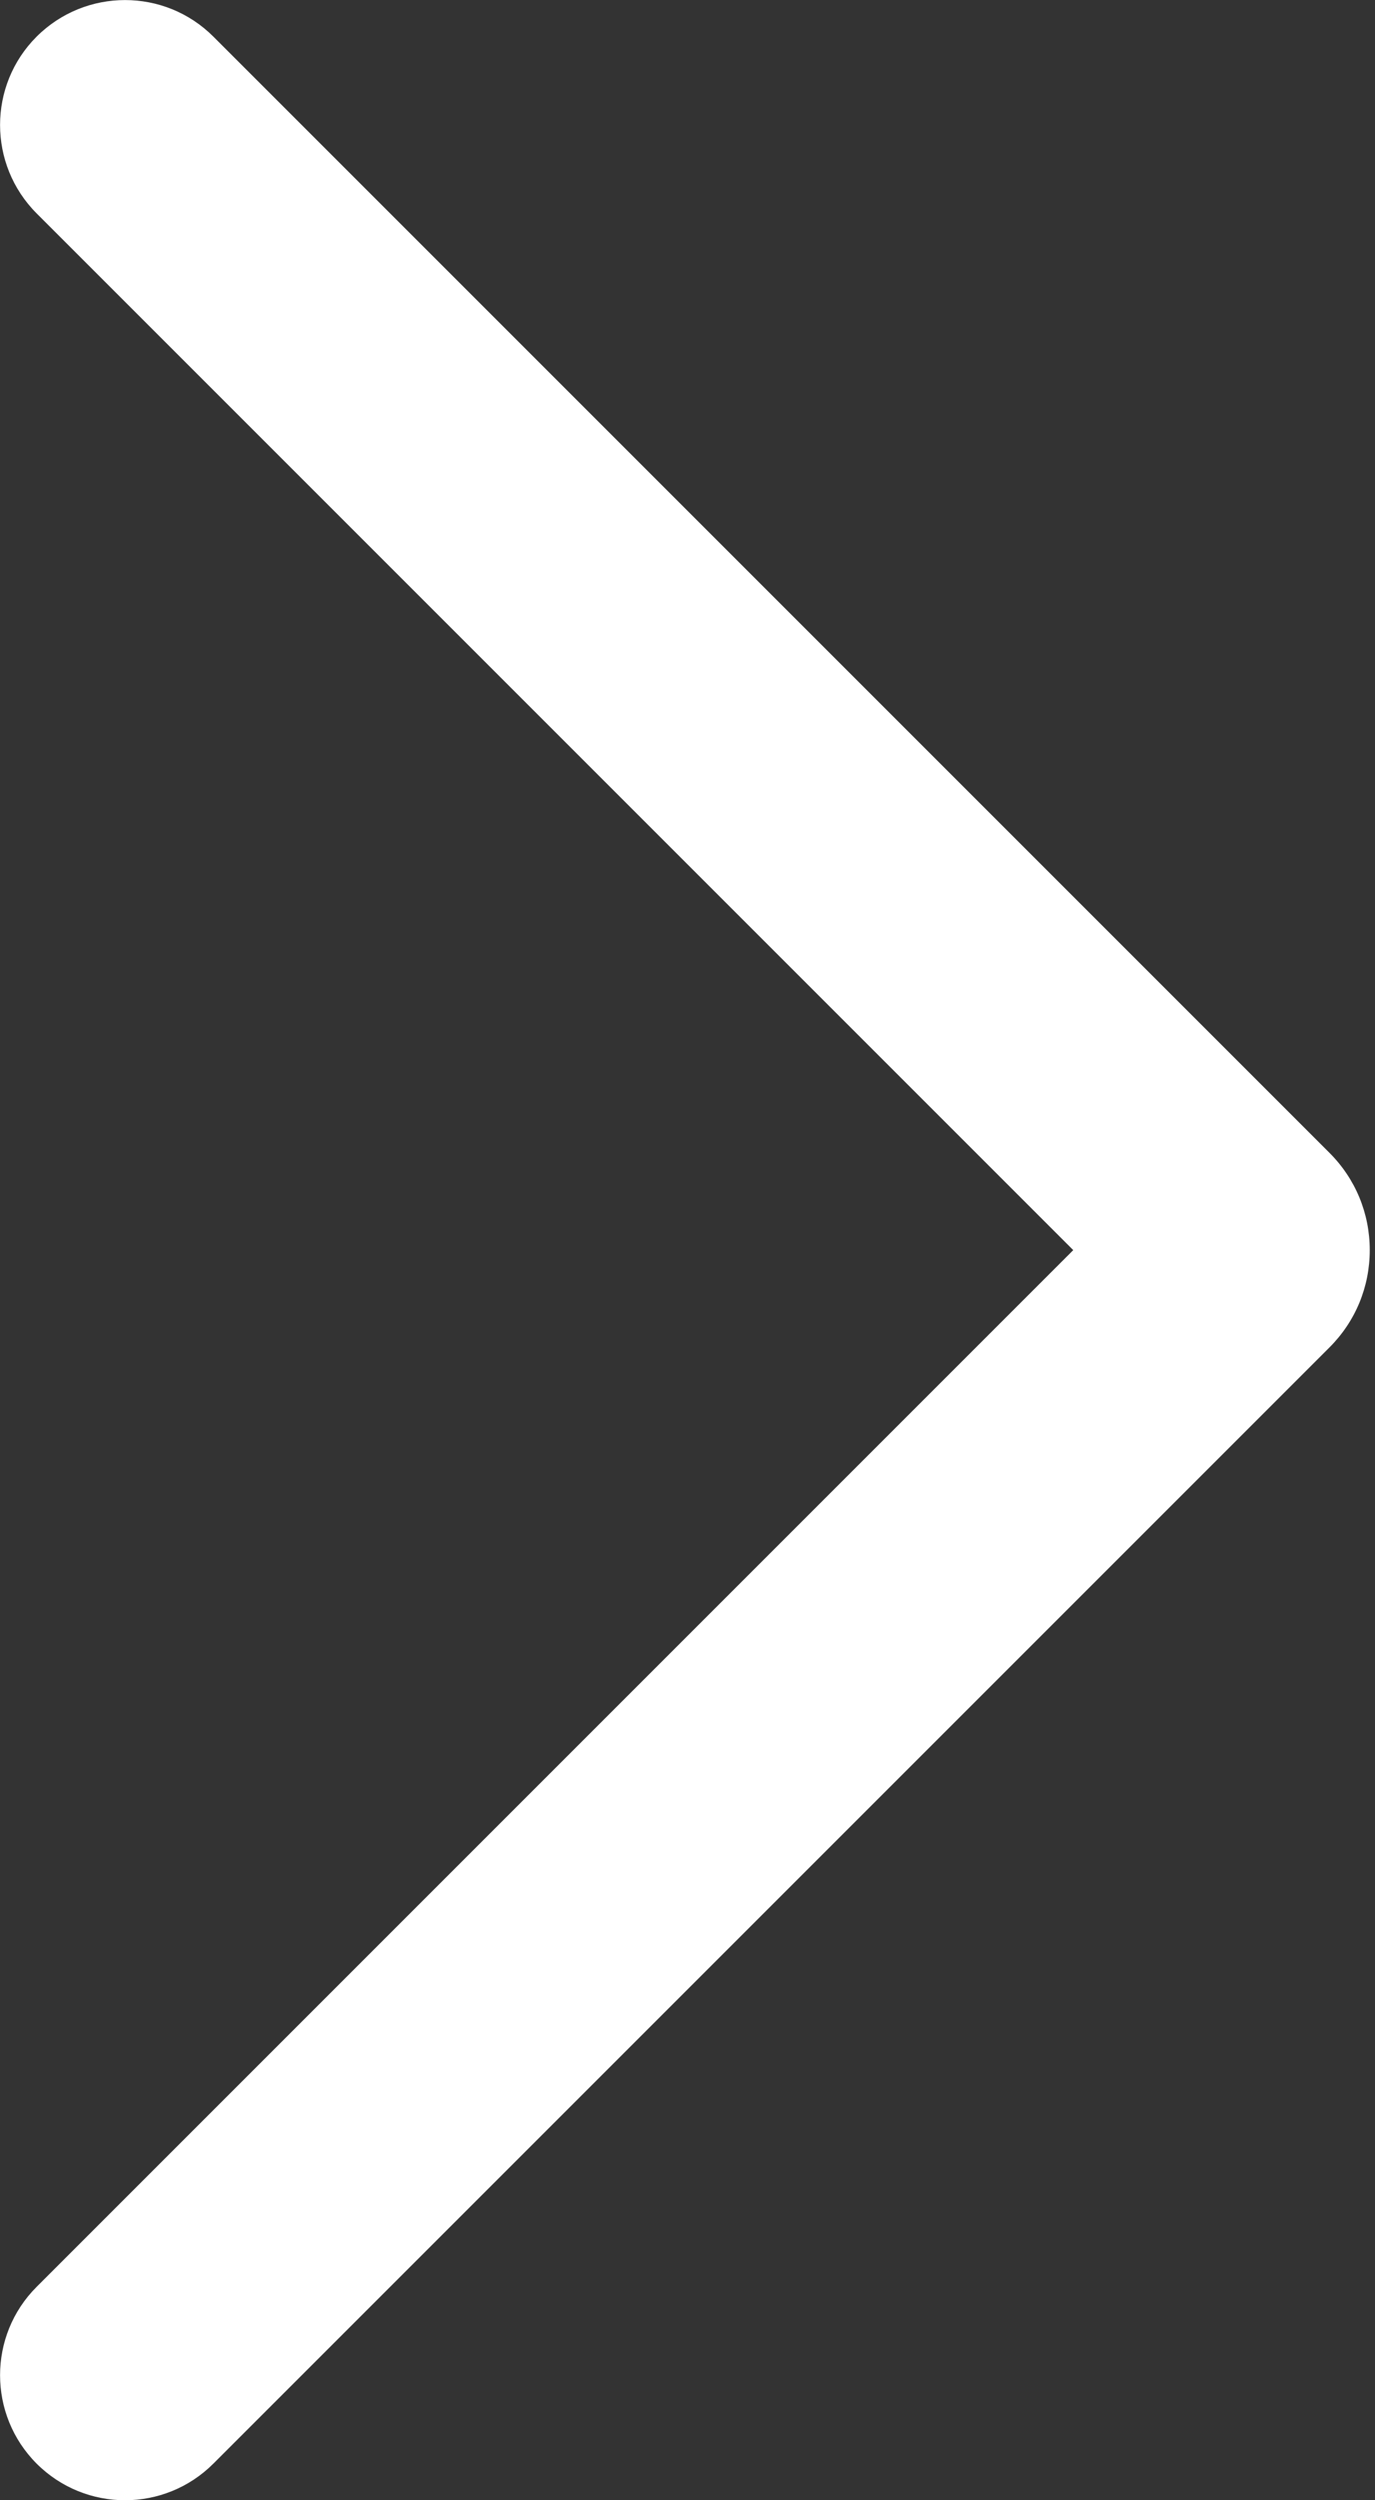 <svg width="11" height="20" viewBox="0 0 11 20" fill="none" xmlns="http://www.w3.org/2000/svg">
<rect x="0" y="0" width="11" height="20" fill="#333333" stroke="none"/>
<path d="M1 20C0.744 20 0.488 19.902 0.293 19.707C-0.097 19.316 -0.097 18.683 0.293 18.293L8.586 10L0.293 1.707C-0.097 1.316 -0.097 0.683 0.293 0.293C0.684 -0.097 1.317 -0.097 1.707 0.293L10.636 9.222C10.844 9.43 10.958 9.706 10.958 10C10.958 10.294 10.844 10.57 10.636 10.778L1.707 19.707C1.512 19.902 1.256 20 1 20Z" fill="white"/>
</svg>
